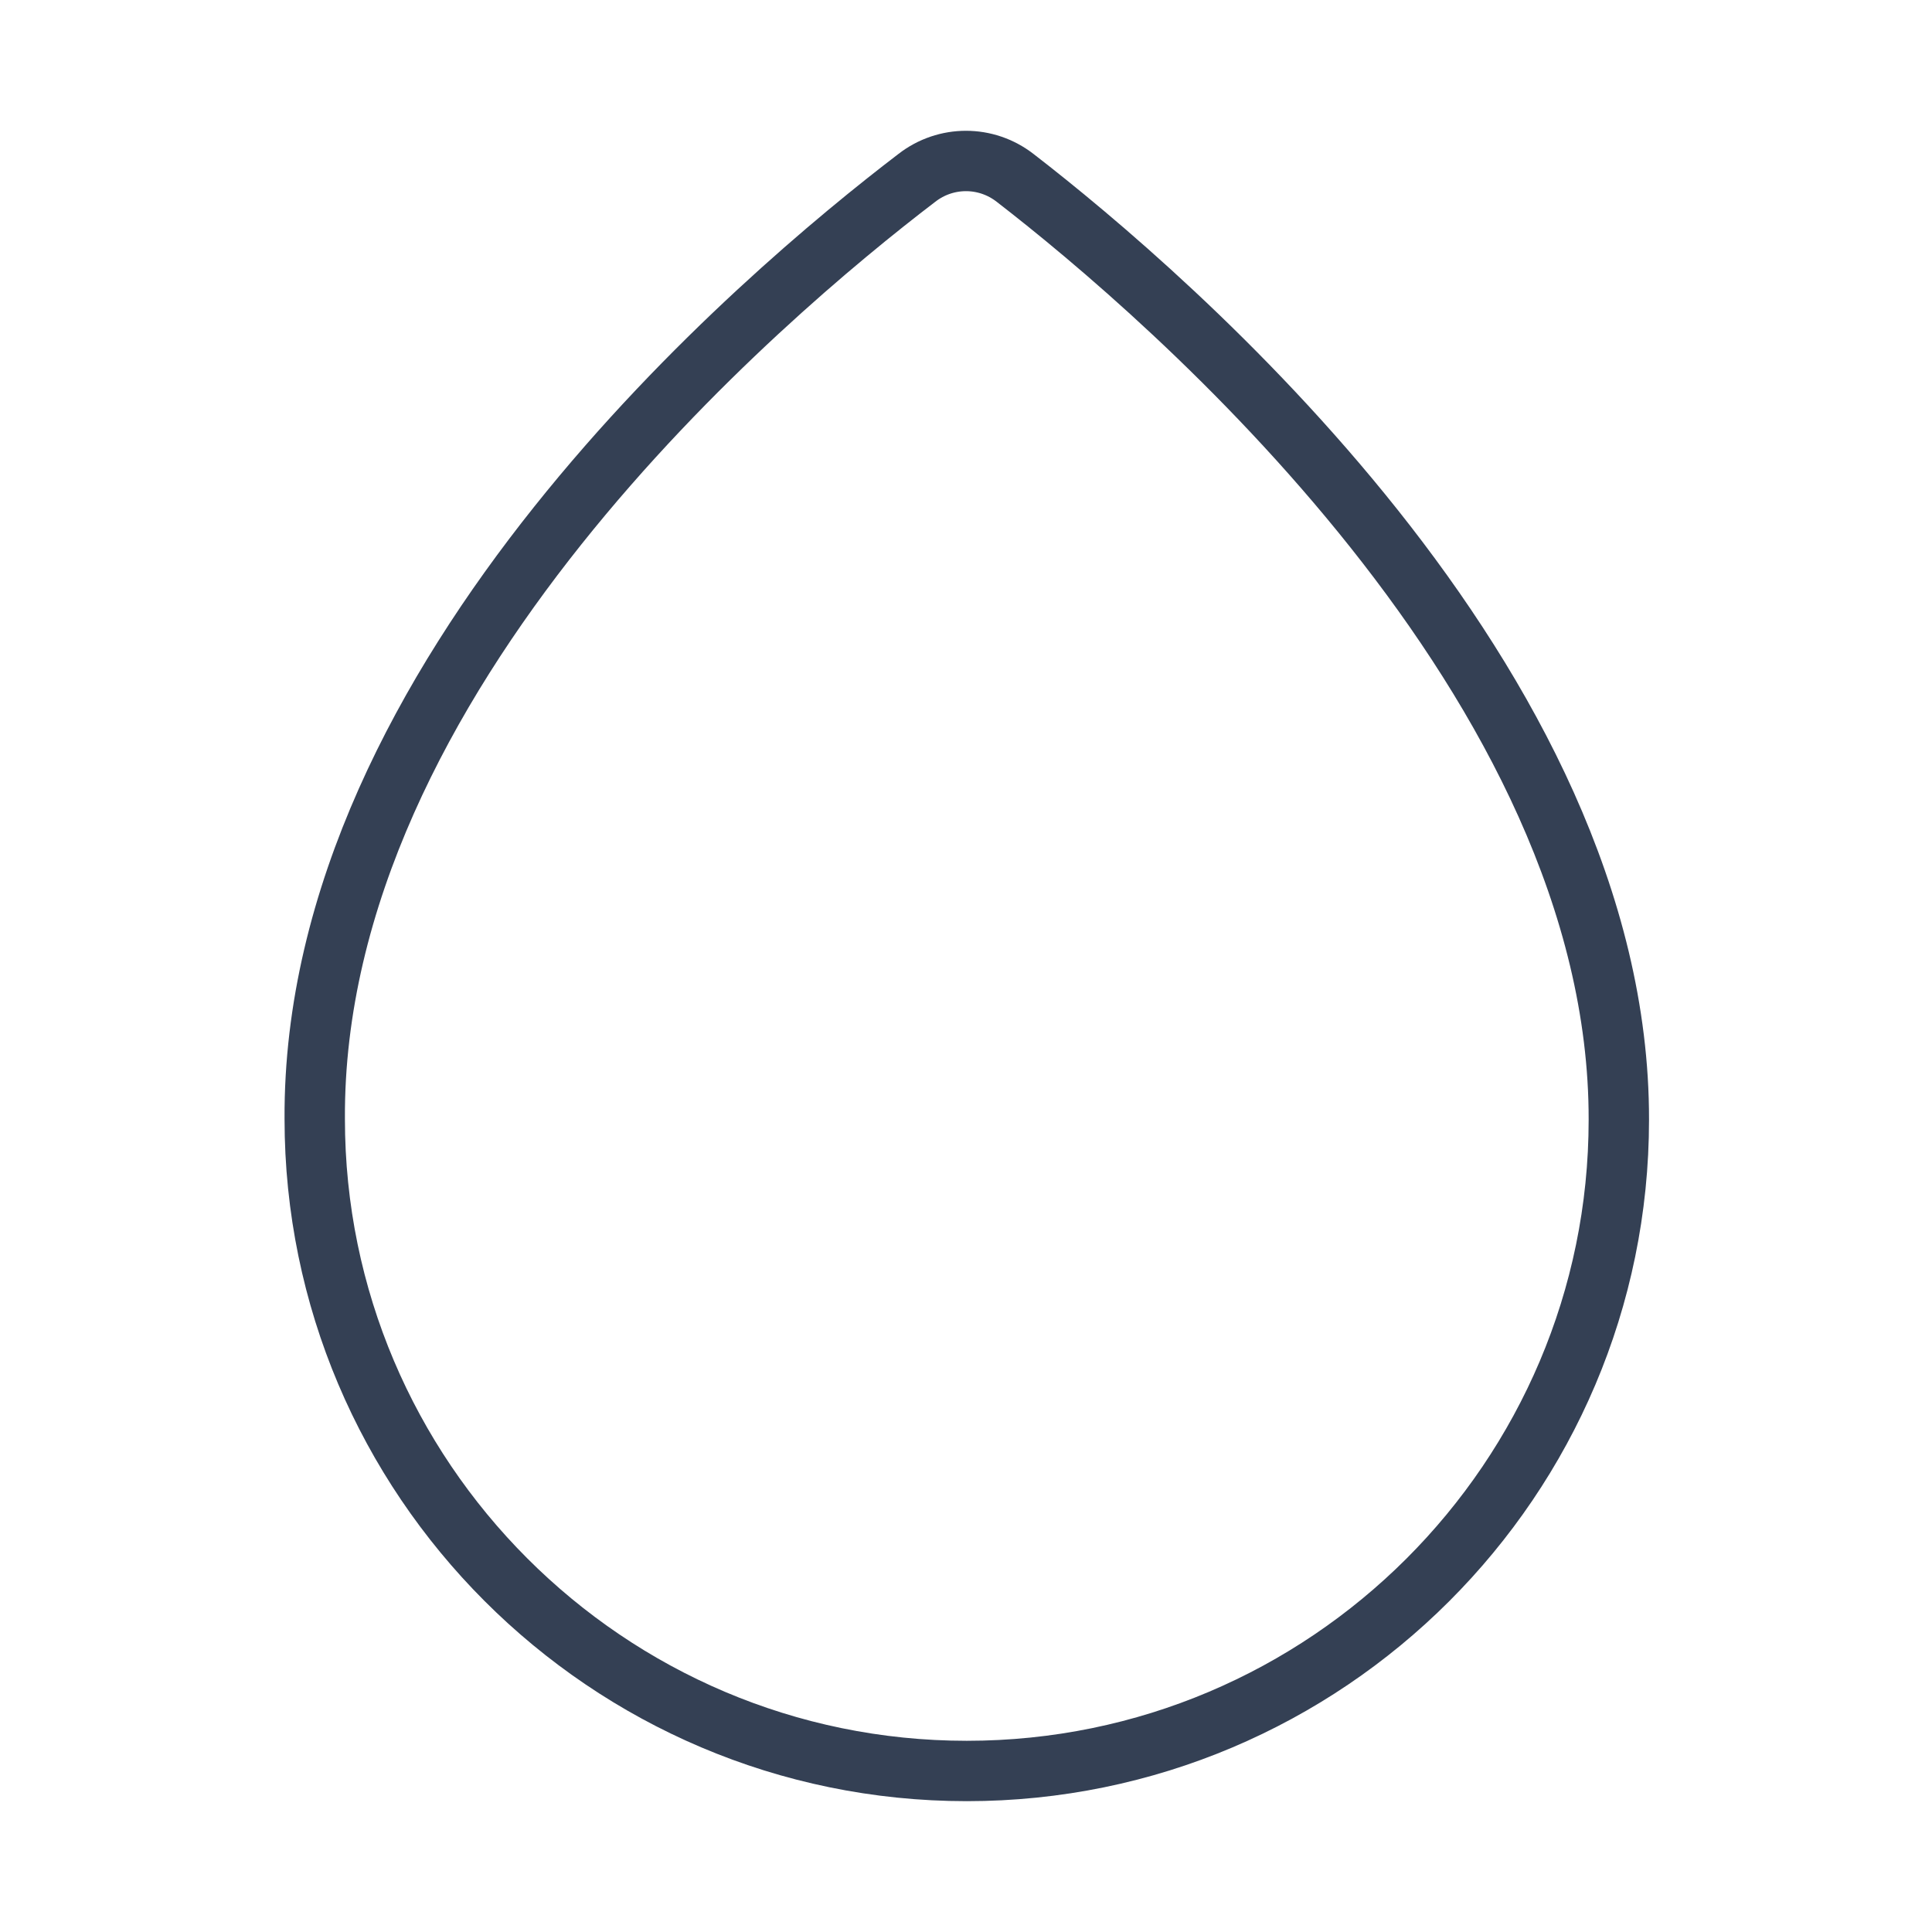 <svg width="32" height="32" viewBox="0 0 32 32" fill="none" xmlns="http://www.w3.org/2000/svg">
<path d="M16.813 2.946C16.333 2.573 15.666 2.573 15.186 2.946C12.653 4.88 5.173 11.187 5.213 18.533C5.213 24.48 10.053 29.333 16.013 29.333C21.973 29.333 26.813 24.493 26.813 18.547C26.826 11.306 19.333 4.893 16.813 2.946Z" stroke="#344054" stroke-miterlimit="10"/>
</svg>
